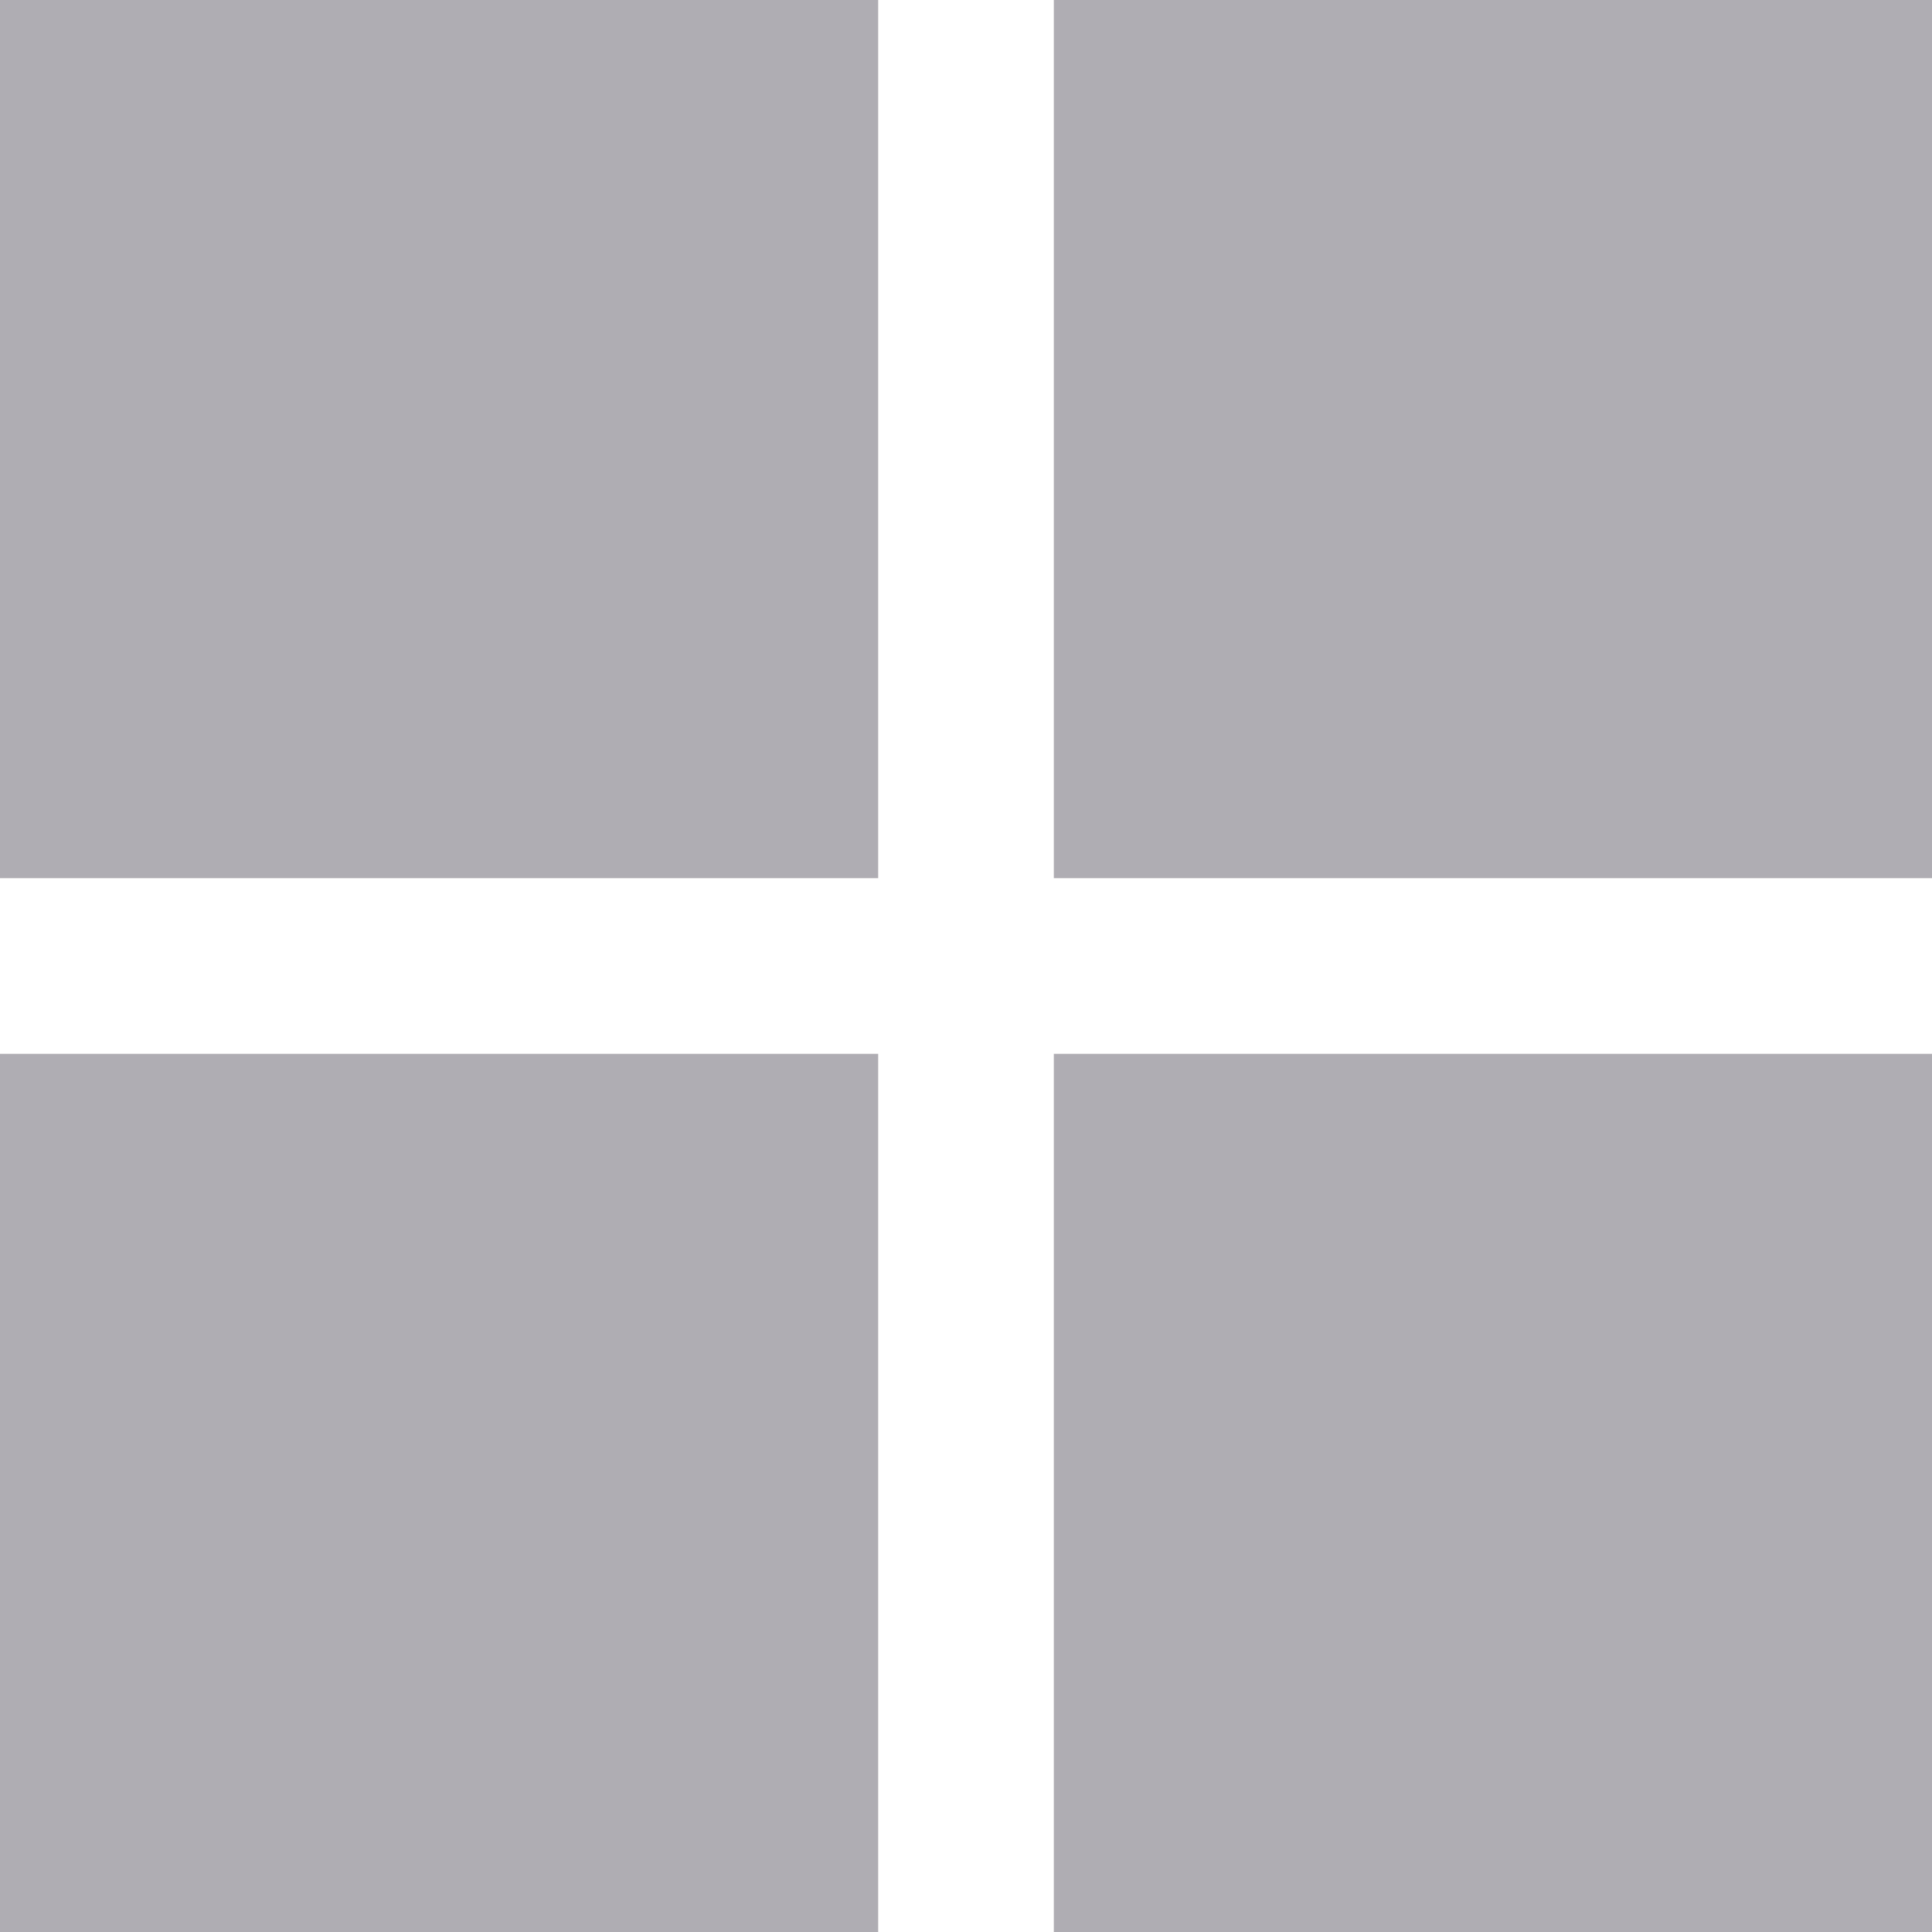 <svg width="22" height="22" viewBox="0 0 22 22" fill="none" xmlns="http://www.w3.org/2000/svg">
<path d="M10 0H0V10H10V0Z" fill="#AFADB3"/>
<path d="M12 10L22 10L22 0L12 -4.4929e-10L12 10Z" fill="#AFADB3"/>
<path d="M10 12H0V22H10V12Z" fill="#AFADB3"/>
<path d="M12 22L22 22L22 12L12 12L12 22Z" fill="#AFADB3"/>
</svg>
